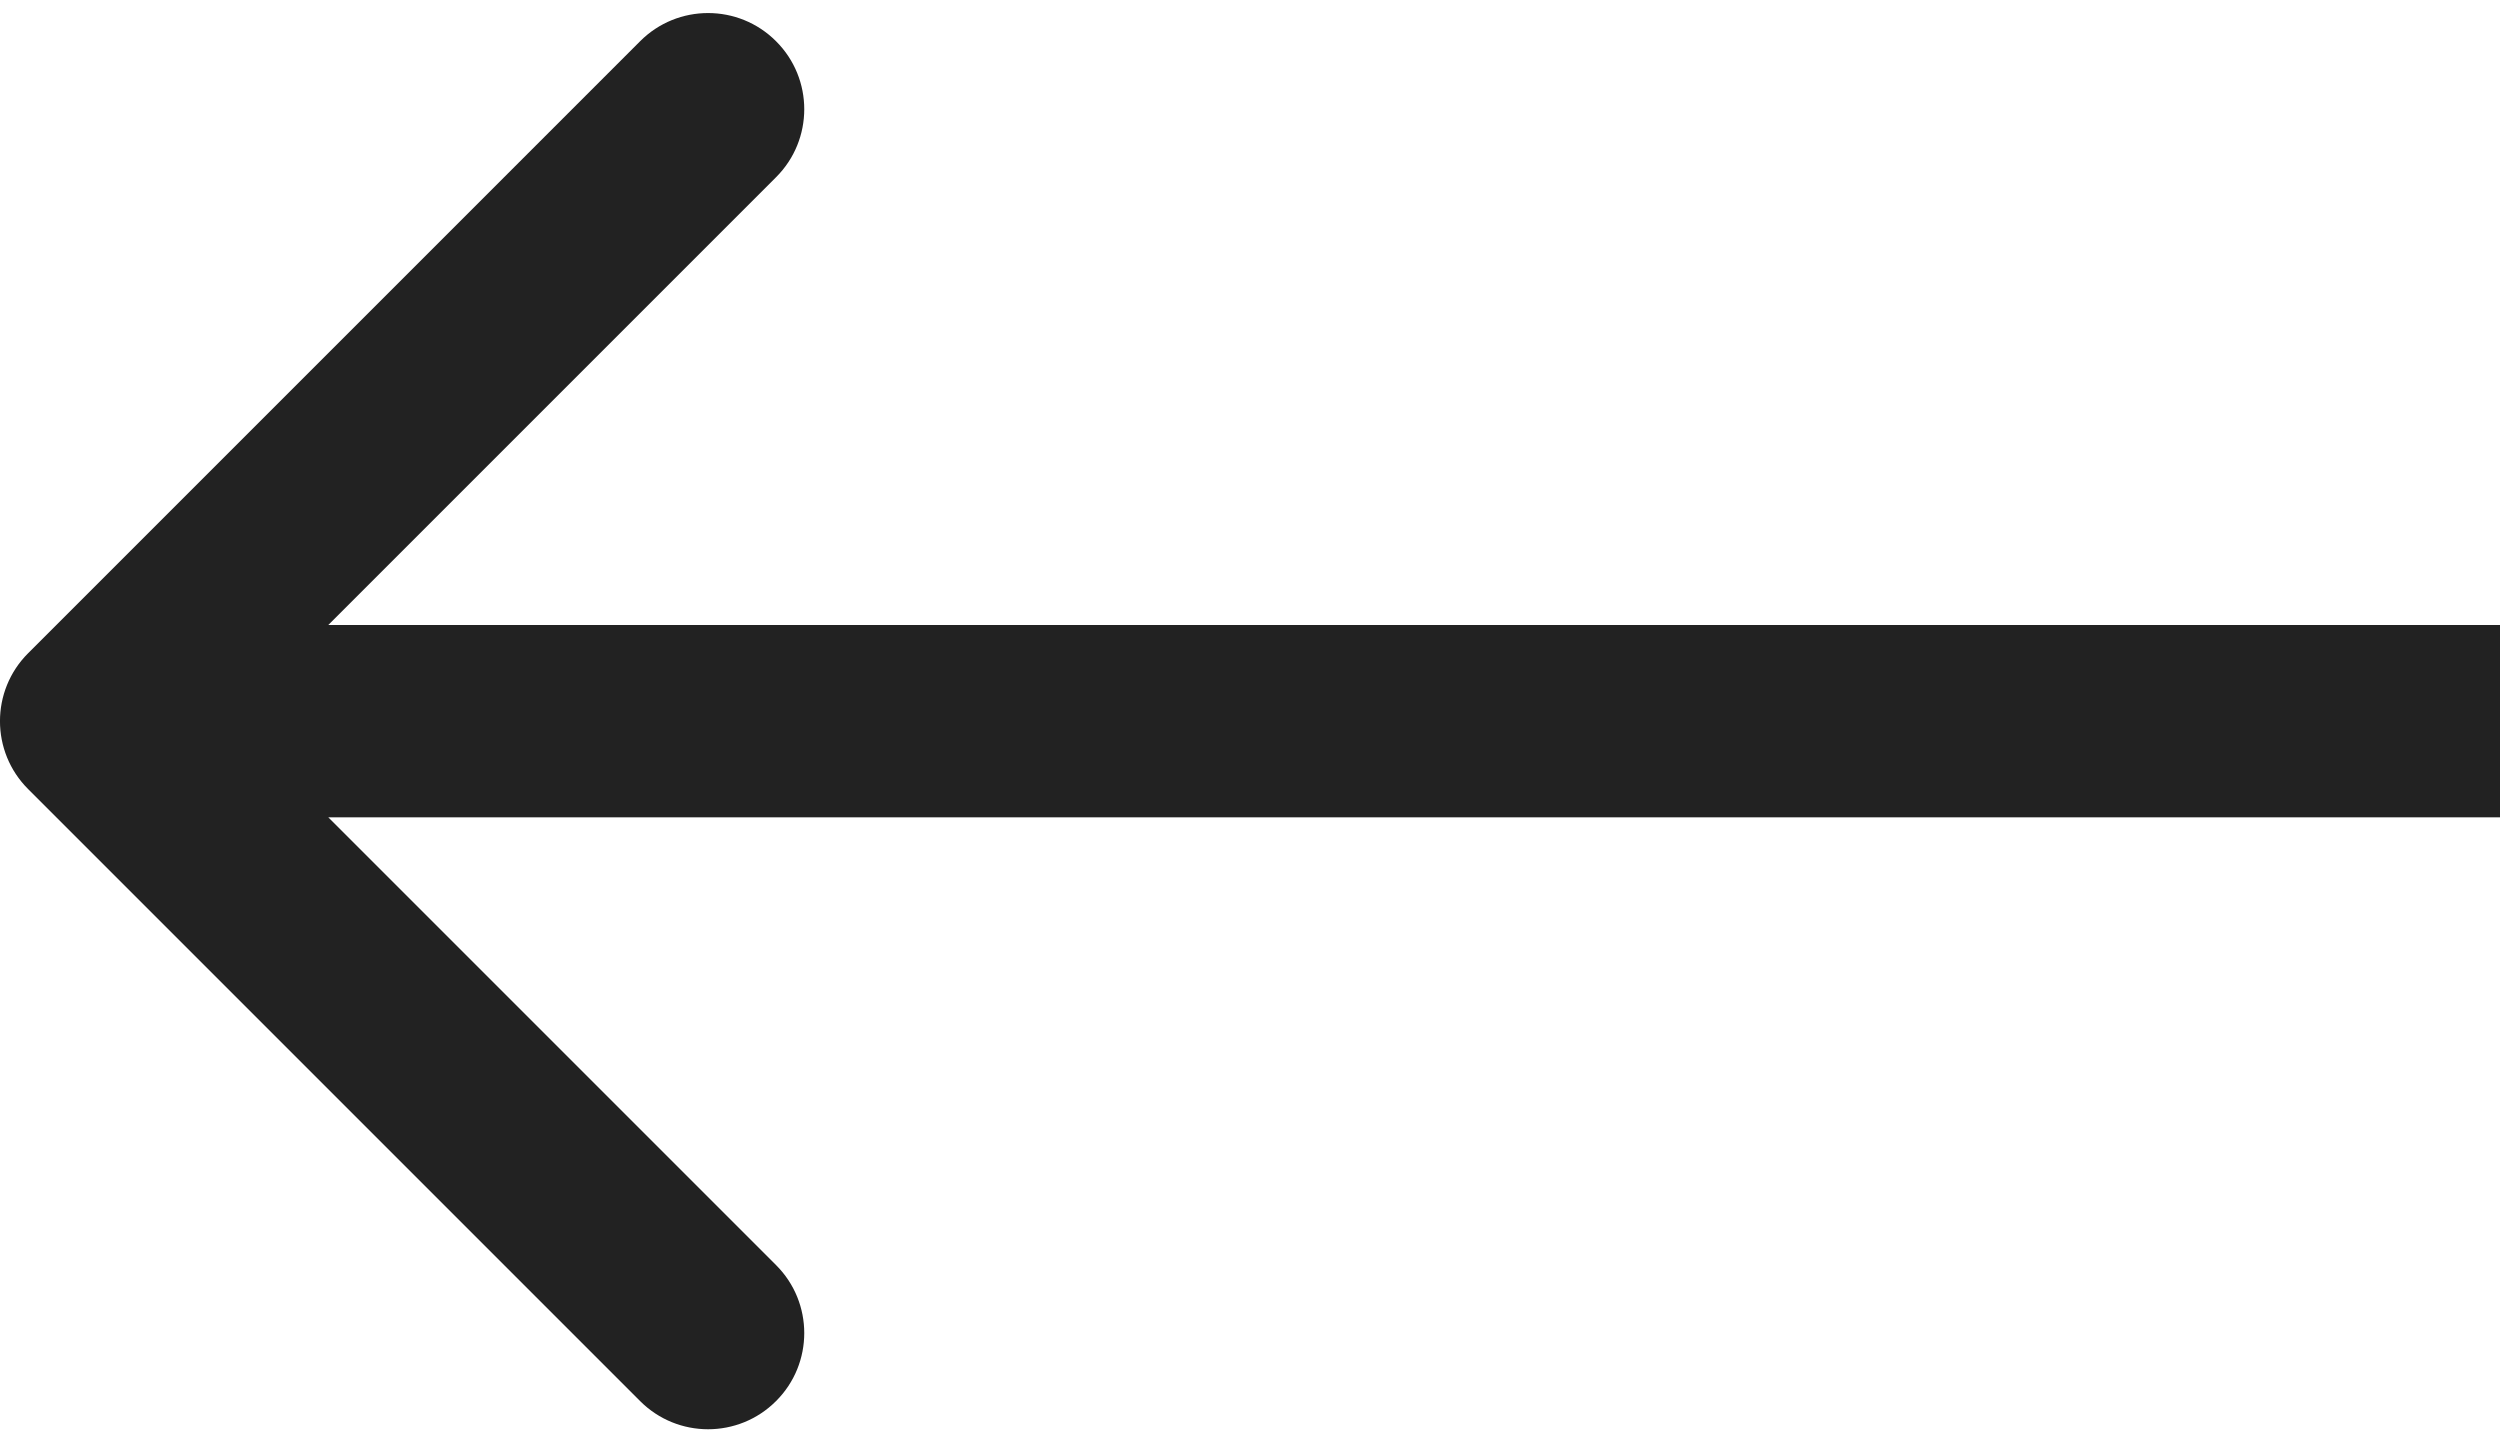 <svg width="26" height="15" viewBox="0 0 26 15" fill="none" xmlns="http://www.w3.org/2000/svg">
<path d="M0.293 6.793C-0.098 7.183 -0.098 7.817 0.293 8.207L6.657 14.571C7.047 14.962 7.681 14.962 8.071 14.571C8.462 14.181 8.462 13.547 8.071 13.157L2.414 7.5L8.071 1.843C8.462 1.453 8.462 0.819 8.071 0.429C7.681 0.038 7.047 0.038 6.657 0.429L0.293 6.793ZM1 8.5C1.019 8.5 1.038 8.5 1.057 8.5C1.076 8.5 1.096 8.5 1.115 8.5C1.134 8.5 1.153 8.5 1.172 8.5C1.191 8.5 1.211 8.5 1.23 8.5C1.249 8.5 1.268 8.5 1.288 8.5C1.307 8.5 1.326 8.5 1.345 8.5C1.365 8.5 1.384 8.5 1.403 8.5C1.423 8.5 1.442 8.5 1.462 8.5C1.481 8.5 1.5 8.5 1.52 8.5C1.539 8.5 1.559 8.5 1.578 8.5C1.598 8.5 1.617 8.5 1.637 8.5C1.656 8.5 1.676 8.5 1.695 8.5C1.715 8.5 1.734 8.5 1.754 8.5C1.774 8.5 1.793 8.5 1.813 8.5C1.832 8.5 1.852 8.5 1.872 8.5C1.891 8.5 1.911 8.5 1.931 8.5C1.95 8.5 1.97 8.5 1.99 8.5C2.01 8.5 2.029 8.5 2.049 8.5C2.069 8.5 2.089 8.5 2.108 8.5C2.128 8.5 2.148 8.5 2.168 8.5C2.188 8.5 2.208 8.5 2.228 8.5C2.247 8.5 2.267 8.5 2.287 8.5C2.307 8.5 2.327 8.5 2.347 8.5C2.367 8.5 2.387 8.5 2.407 8.5C2.427 8.5 2.447 8.5 2.467 8.5C2.487 8.5 2.507 8.5 2.527 8.5C2.547 8.5 2.567 8.5 2.587 8.5C2.607 8.5 2.627 8.5 2.647 8.5C2.668 8.5 2.688 8.5 2.708 8.5C2.728 8.5 2.748 8.5 2.768 8.5C2.789 8.5 2.809 8.5 2.829 8.5C2.849 8.5 2.869 8.5 2.89 8.5C2.91 8.5 2.93 8.5 2.95 8.5C2.971 8.5 2.991 8.5 3.011 8.5C3.032 8.5 3.052 8.5 3.072 8.5C3.093 8.5 3.113 8.5 3.133 8.5C3.154 8.5 3.174 8.5 3.195 8.5C3.215 8.5 3.235 8.5 3.256 8.5C3.276 8.5 3.297 8.5 3.317 8.5C3.338 8.5 3.358 8.5 3.379 8.5C3.399 8.5 3.42 8.5 3.44 8.5C3.461 8.5 3.481 8.5 3.502 8.5C3.522 8.5 3.543 8.5 3.563 8.5C3.584 8.5 3.605 8.5 3.625 8.5C3.646 8.5 3.666 8.5 3.687 8.5C3.708 8.5 3.728 8.5 3.749 8.5C3.77 8.5 3.79 8.5 3.811 8.5C3.832 8.5 3.852 8.5 3.873 8.5C3.894 8.5 3.915 8.5 3.935 8.5C3.956 8.5 3.977 8.5 3.998 8.5C4.018 8.5 4.039 8.5 4.06 8.5C4.081 8.5 4.102 8.5 4.122 8.5C4.143 8.5 4.164 8.5 4.185 8.5C4.206 8.5 4.227 8.5 4.247 8.5C4.268 8.5 4.289 8.5 4.31 8.5C4.331 8.5 4.352 8.5 4.373 8.5C4.394 8.5 4.415 8.5 4.436 8.5C4.457 8.5 4.478 8.5 4.499 8.5C4.52 8.5 4.541 8.5 4.561 8.5C4.582 8.5 4.604 8.5 4.625 8.5C4.646 8.5 4.667 8.5 4.688 8.5C4.709 8.5 4.73 8.5 4.751 8.5C4.772 8.5 4.793 8.5 4.814 8.5C4.835 8.5 4.856 8.5 4.877 8.5C4.898 8.5 4.92 8.5 4.941 8.5C4.962 8.5 4.983 8.5 5.004 8.5C5.025 8.5 5.046 8.5 5.068 8.5C5.089 8.5 5.11 8.5 5.131 8.5C5.152 8.5 5.174 8.5 5.195 8.5C5.216 8.5 5.237 8.5 5.258 8.5C5.28 8.5 5.301 8.5 5.322 8.5C5.343 8.5 5.365 8.5 5.386 8.5C5.407 8.5 5.429 8.5 5.45 8.5C5.471 8.5 5.492 8.5 5.514 8.5C5.535 8.5 5.556 8.5 5.578 8.5C5.599 8.5 5.62 8.5 5.642 8.5C5.663 8.5 5.684 8.5 5.706 8.5C5.727 8.5 5.749 8.5 5.77 8.5C5.791 8.5 5.813 8.5 5.834 8.5C5.856 8.5 5.877 8.5 5.898 8.5C5.92 8.5 5.941 8.5 5.963 8.5C5.984 8.5 6.006 8.5 6.027 8.5C6.048 8.5 6.07 8.5 6.091 8.5C6.113 8.5 6.134 8.5 6.156 8.5C6.177 8.5 6.199 8.5 6.22 8.5C6.242 8.5 6.263 8.5 6.285 8.5C6.306 8.5 6.328 8.5 6.349 8.5C6.371 8.5 6.393 8.5 6.414 8.5C6.436 8.5 6.457 8.5 6.479 8.5C6.5 8.5 6.522 8.5 6.543 8.5C6.565 8.5 6.587 8.5 6.608 8.5C6.63 8.5 6.651 8.5 6.673 8.5C6.695 8.5 6.716 8.5 6.738 8.5C6.759 8.5 6.781 8.5 6.803 8.5C6.824 8.5 6.846 8.5 6.868 8.5C6.889 8.5 6.911 8.5 6.933 8.5C6.954 8.5 6.976 8.5 6.998 8.5C7.019 8.5 7.041 8.5 7.063 8.5C7.084 8.5 7.106 8.5 7.128 8.5C7.149 8.5 7.171 8.5 7.193 8.5C7.214 8.5 7.236 8.5 7.258 8.5C7.28 8.5 7.301 8.5 7.323 8.5C7.345 8.5 7.366 8.5 7.388 8.5C7.41 8.5 7.432 8.5 7.453 8.5C7.475 8.5 7.497 8.5 7.519 8.5C7.54 8.5 7.562 8.5 7.584 8.5C7.606 8.5 7.627 8.5 7.649 8.5C7.671 8.5 7.693 8.5 7.715 8.5C7.736 8.5 7.758 8.5 7.78 8.5C7.802 8.5 7.823 8.5 7.845 8.5C7.867 8.5 7.889 8.5 7.911 8.5C7.932 8.5 7.954 8.5 7.976 8.5C7.998 8.5 8.02 8.5 8.041 8.5C8.063 8.5 8.085 8.5 8.107 8.5C8.129 8.5 8.151 8.5 8.172 8.5C8.194 8.5 8.216 8.5 8.238 8.5C8.26 8.5 8.282 8.5 8.303 8.5C8.325 8.5 8.347 8.5 8.369 8.5C8.391 8.5 8.413 8.5 8.435 8.5C8.456 8.5 8.478 8.5 8.5 8.5C8.522 8.5 8.544 8.5 8.566 8.5C8.588 8.5 8.609 8.5 8.631 8.5C8.653 8.5 8.675 8.5 8.697 8.5C8.719 8.5 8.741 8.5 8.762 8.5C8.784 8.5 8.806 8.5 8.828 8.5C8.85 8.5 8.872 8.5 8.894 8.5C8.916 8.5 8.938 8.5 8.959 8.5C8.981 8.5 9.003 8.5 9.025 8.5C9.047 8.5 9.069 8.5 9.091 8.5C9.113 8.5 9.134 8.5 9.156 8.5C9.178 8.5 9.2 8.5 9.222 8.5C9.244 8.5 9.266 8.5 9.288 8.5C9.31 8.5 9.332 8.5 9.353 8.5C9.375 8.5 9.397 8.5 9.419 8.5C9.441 8.5 9.463 8.5 9.485 8.5C9.507 8.5 9.529 8.5 9.55 8.5C9.572 8.5 9.594 8.5 9.616 8.5C9.638 8.5 9.66 8.5 9.682 8.5C9.704 8.5 9.726 8.5 9.748 8.5C9.769 8.5 9.791 8.5 9.813 8.5C9.835 8.5 9.857 8.5 9.879 8.5C9.901 8.5 9.923 8.5 9.945 8.5C9.966 8.5 9.988 8.5 10.01 8.5C10.032 8.5 10.054 8.5 10.076 8.5C10.098 8.5 10.12 8.5 10.142 8.5C10.163 8.5 10.185 8.5 10.207 8.5C10.229 8.5 10.251 8.5 10.273 8.5C10.295 8.5 10.316 8.5 10.338 8.5C10.36 8.5 10.382 8.5 10.404 8.5C10.426 8.5 10.448 8.5 10.47 8.5C10.491 8.5 10.513 8.5 10.535 8.5C10.557 8.5 10.579 8.5 10.601 8.5C10.623 8.5 10.644 8.5 10.666 8.5C10.688 8.5 10.71 8.5 10.732 8.5C10.754 8.5 10.775 8.5 10.797 8.5C10.819 8.5 10.841 8.5 10.863 8.5C10.885 8.5 10.906 8.5 10.928 8.5C10.95 8.5 10.972 8.5 10.994 8.5C11.015 8.5 11.037 8.5 11.059 8.5C11.081 8.5 11.103 8.5 11.124 8.5C11.146 8.5 11.168 8.5 11.19 8.5C11.212 8.5 11.233 8.5 11.255 8.5C11.277 8.5 11.299 8.5 11.321 8.5C11.342 8.5 11.364 8.5 11.386 8.5C11.408 8.5 11.43 8.5 11.451 8.5C11.473 8.5 11.495 8.5 11.517 8.5C11.538 8.5 11.56 8.5 11.582 8.5C11.604 8.5 11.625 8.5 11.647 8.5C11.669 8.5 11.69 8.5 11.712 8.5C11.734 8.5 11.755 8.5 11.777 8.5C11.799 8.5 11.821 8.5 11.842 8.5C11.864 8.5 11.886 8.5 11.907 8.5C11.929 8.5 11.951 8.5 11.973 8.5C11.994 8.5 12.016 8.5 12.037 8.5C12.059 8.5 12.081 8.5 12.102 8.5C12.124 8.5 12.146 8.5 12.167 8.5C12.189 8.5 12.211 8.5 12.232 8.5C12.254 8.5 12.275 8.5 12.297 8.5C12.319 8.5 12.34 8.5 12.362 8.5C12.383 8.5 12.405 8.5 12.427 8.5C12.448 8.5 12.47 8.5 12.492 8.5C12.513 8.5 12.535 8.5 12.556 8.5C12.578 8.5 12.599 8.5 12.621 8.5C12.642 8.5 12.664 8.5 12.685 8.5C12.707 8.5 12.729 8.5 12.75 8.5C12.771 8.5 12.793 8.5 12.815 8.5C12.836 8.5 12.857 8.5 12.879 8.5C12.9 8.5 12.922 8.5 12.943 8.5C12.965 8.5 12.986 8.5 13.008 8.5C13.029 8.5 13.051 8.5 13.072 8.5C13.094 8.5 13.115 8.5 13.136 8.5C13.158 8.5 13.179 8.5 13.201 8.5C13.222 8.5 13.243 8.5 13.265 8.5C13.286 8.5 13.307 8.5 13.329 8.5C13.35 8.5 13.372 8.5 13.393 8.5C13.414 8.5 13.436 8.5 13.457 8.5C13.478 8.5 13.5 8.5 13.521 8.5C13.542 8.5 13.563 8.5 13.585 8.5C13.606 8.5 13.627 8.5 13.649 8.5C13.67 8.5 13.691 8.5 13.712 8.5C13.734 8.5 13.755 8.5 13.776 8.5C13.797 8.5 13.819 8.5 13.84 8.5C13.861 8.5 13.882 8.5 13.903 8.5C13.925 8.5 13.946 8.5 13.967 8.5C13.988 8.5 14.009 8.5 14.03 8.5C14.052 8.5 14.073 8.5 14.094 8.5C14.115 8.5 14.136 8.5 14.157 8.5C14.178 8.5 14.199 8.5 14.22 8.5C14.241 8.5 14.262 8.5 14.284 8.5C14.305 8.5 14.326 8.5 14.347 8.5C14.368 8.5 14.389 8.5 14.41 8.5C14.431 8.5 14.452 8.5 14.473 8.5C14.494 8.5 14.515 8.5 14.536 8.5C14.557 8.5 14.578 8.5 14.598 8.5C14.62 8.5 14.64 8.5 14.661 8.5C14.682 8.5 14.703 8.5 14.724 8.5C14.745 8.5 14.766 8.5 14.787 8.5C14.807 8.5 14.828 8.5 14.849 8.5C14.87 8.5 14.891 8.5 14.912 8.5C14.932 8.5 14.953 8.5 14.974 8.5C14.995 8.5 15.016 8.5 15.036 8.5C15.057 8.5 15.078 8.5 15.099 8.5C15.119 8.5 15.14 8.5 15.161 8.5C15.181 8.5 15.202 8.5 15.223 8.5C15.244 8.5 15.264 8.5 15.285 8.5C15.306 8.5 15.326 8.5 15.347 8.5C15.367 8.5 15.388 8.5 15.409 8.5C15.429 8.5 15.45 8.5 15.47 8.5C15.491 8.5 15.511 8.5 15.532 8.5C15.553 8.5 15.573 8.5 15.594 8.5C15.614 8.5 15.635 8.5 15.655 8.5C15.676 8.5 15.696 8.5 15.716 8.5C15.737 8.5 15.757 8.5 15.778 8.5C15.798 8.5 15.819 8.5 15.839 8.5C15.86 8.5 15.88 8.5 15.9 8.5C15.921 8.5 15.941 8.5 15.961 8.5C15.982 8.5 16.002 8.5 16.022 8.5C16.043 8.5 16.063 8.5 16.083 8.5C16.103 8.5 16.124 8.5 16.144 8.5C16.164 8.5 16.184 8.5 16.204 8.5C16.225 8.5 16.245 8.5 16.265 8.5C16.285 8.5 16.305 8.5 16.326 8.5C16.346 8.5 16.366 8.5 16.386 8.5C16.406 8.5 16.426 8.5 16.446 8.5C16.466 8.5 16.486 8.5 16.506 8.5C16.526 8.5 16.546 8.5 16.566 8.5C16.586 8.5 16.606 8.5 16.626 8.5C16.646 8.5 16.666 8.5 16.686 8.5C16.706 8.5 16.726 8.5 16.746 8.5C16.766 8.5 16.786 8.5 16.805 8.5C16.825 8.5 16.845 8.5 16.865 8.5C16.885 8.5 16.905 8.5 16.924 8.5C16.944 8.5 16.964 8.5 16.984 8.5C17.004 8.5 17.023 8.5 17.043 8.5C17.063 8.5 17.082 8.5 17.102 8.5C17.122 8.5 17.142 8.5 17.161 8.5C17.181 8.5 17.2 8.5 17.22 8.5C17.24 8.5 17.259 8.5 17.279 8.5C17.298 8.5 17.318 8.5 17.337 8.5C17.357 8.5 17.377 8.5 17.396 8.5C17.416 8.5 17.435 8.5 17.454 8.5C17.474 8.5 17.493 8.5 17.513 8.5C17.532 8.5 17.552 8.5 17.571 8.5C17.59 8.5 17.61 8.5 17.629 8.5C17.648 8.5 17.668 8.5 17.687 8.5C17.706 8.5 17.726 8.5 17.745 8.5C17.764 8.5 17.783 8.5 17.802 8.5C17.822 8.5 17.841 8.5 17.86 8.5C17.879 8.5 17.898 8.5 17.918 8.5C17.937 8.5 17.956 8.5 17.975 8.5C17.994 8.5 18.013 8.5 18.032 8.5C18.051 8.5 18.07 8.5 18.089 8.5C18.108 8.5 18.127 8.5 18.146 8.5C18.165 8.5 18.184 8.5 18.203 8.5C18.222 8.5 18.241 8.5 18.26 8.5C18.279 8.5 18.298 8.5 18.316 8.5C18.335 8.5 18.354 8.5 18.373 8.5C18.392 8.5 18.41 8.5 18.429 8.5C18.448 8.5 18.467 8.5 18.485 8.5C18.504 8.5 18.523 8.5 18.541 8.5C18.56 8.5 18.579 8.5 18.597 8.5C18.616 8.5 18.635 8.5 18.653 8.5C18.672 8.5 18.69 8.5 18.709 8.5C18.727 8.5 18.746 8.5 18.764 8.5C18.783 8.5 18.801 8.5 18.82 8.5C18.838 8.5 18.857 8.5 18.875 8.5C18.893 8.5 18.912 8.5 18.93 8.5C18.948 8.5 18.967 8.5 18.985 8.5C19.003 8.5 19.022 8.5 19.04 8.5C19.058 8.5 19.076 8.5 19.095 8.5C19.113 8.5 19.131 8.5 19.149 8.5C19.167 8.5 19.185 8.5 19.203 8.5C19.221 8.5 19.24 8.5 19.258 8.5C19.276 8.5 19.294 8.5 19.312 8.5C19.33 8.5 19.348 8.5 19.366 8.5C19.384 8.5 19.402 8.5 19.419 8.5C19.437 8.5 19.455 8.5 19.473 8.5C19.491 8.5 19.509 8.5 19.527 8.5C19.544 8.5 19.562 8.5 19.58 8.5C19.598 8.5 19.616 8.5 19.633 8.5C19.651 8.5 19.669 8.5 19.686 8.5C19.704 8.5 19.722 8.5 19.739 8.5C19.757 8.5 19.774 8.5 19.792 8.5C19.809 8.5 19.827 8.5 19.845 8.5C19.862 8.5 19.88 8.5 19.897 8.5C19.914 8.5 19.932 8.5 19.949 8.5C19.967 8.5 19.984 8.5 20.001 8.5C20.019 8.5 20.036 8.5 20.053 8.5C20.071 8.5 20.088 8.5 20.105 8.5C20.122 8.5 20.14 8.5 20.157 8.5C20.174 8.5 20.191 8.5 20.208 8.5C20.225 8.5 20.242 8.5 20.26 8.5C20.277 8.5 20.294 8.5 20.311 8.5C20.328 8.5 20.345 8.5 20.362 8.5C20.379 8.5 20.396 8.5 20.413 8.5C20.429 8.5 20.446 8.5 20.463 8.5C20.48 8.5 20.497 8.5 20.514 8.5C20.53 8.5 20.547 8.5 20.564 8.5C20.581 8.5 20.597 8.5 20.614 8.5C20.631 8.5 20.648 8.5 20.664 8.5C20.681 8.5 20.697 8.5 20.714 8.5C20.73 8.5 20.747 8.5 20.764 8.5C20.78 8.5 20.797 8.5 20.813 8.5C20.829 8.5 20.846 8.5 20.862 8.5C20.879 8.5 20.895 8.5 20.911 8.5C20.928 8.5 20.944 8.5 20.96 8.5C20.977 8.5 20.993 8.5 21.009 8.5C21.025 8.5 21.041 8.5 21.058 8.5C21.074 8.5 21.09 8.5 21.106 8.5C21.122 8.5 21.138 8.5 21.154 8.5C21.17 8.5 21.186 8.5 21.202 8.5C21.218 8.5 21.234 8.5 21.25 8.5C21.266 8.5 21.282 8.5 21.298 8.5C21.314 8.5 21.33 8.5 21.345 8.5C21.361 8.5 21.377 8.5 21.393 8.5C21.409 8.5 21.424 8.5 21.44 8.5C21.456 8.5 21.471 8.5 21.487 8.5C21.502 8.5 21.518 8.5 21.534 8.5C21.549 8.5 21.565 8.5 21.58 8.5C21.596 8.5 21.611 8.5 21.627 8.5C21.642 8.5 21.657 8.5 21.673 8.5C21.688 8.5 21.703 8.5 21.719 8.5C21.734 8.5 21.749 8.5 21.765 8.5C21.78 8.5 21.795 8.5 21.81 8.5C21.825 8.5 21.84 8.5 21.856 8.5C21.871 8.5 21.886 8.5 21.901 8.5C21.916 8.5 21.931 8.5 21.946 8.5C21.961 8.5 21.976 8.5 21.991 8.5C22.006 8.5 22.02 8.5 22.035 8.5C22.05 8.5 22.065 8.5 22.08 8.5C22.095 8.5 22.109 8.5 22.124 8.5C22.139 8.5 22.154 8.5 22.168 8.5C22.183 8.5 22.197 8.5 22.212 8.5C22.227 8.5 22.241 8.5 22.256 8.5C22.27 8.5 22.285 8.5 22.299 8.5C22.314 8.5 22.328 8.5 22.342 8.5C22.357 8.5 22.371 8.5 22.385 8.5C22.4 8.5 22.414 8.5 22.428 8.5C22.442 8.5 22.457 8.5 22.471 8.5C22.485 8.5 22.499 8.5 22.513 8.5C22.527 8.5 22.541 8.5 22.555 8.5C22.569 8.5 22.583 8.5 22.597 8.5C22.611 8.5 22.625 8.5 22.639 8.5C22.653 8.5 22.667 8.5 22.681 8.5C22.695 8.5 22.708 8.5 22.722 8.5C22.736 8.5 22.75 8.5 22.763 8.5C22.777 8.5 22.791 8.5 22.804 8.5C22.818 8.5 22.831 8.5 22.845 8.5C22.858 8.5 22.872 8.5 22.886 8.5C22.899 8.5 22.912 8.5 22.926 8.5C22.939 8.5 22.953 8.5 22.966 8.5C22.979 8.5 22.992 8.5 23.006 8.5C23.019 8.5 23.032 8.5 23.045 8.5C23.058 8.5 23.072 8.5 23.085 8.5C23.098 8.5 23.111 8.5 23.124 8.5C23.137 8.5 23.15 8.5 23.163 8.5C23.176 8.5 23.189 8.5 23.202 8.5C23.215 8.5 23.227 8.5 23.24 8.5C23.253 8.5 23.266 8.5 23.279 8.5C23.291 8.5 23.304 8.5 23.317 8.5C23.329 8.5 23.342 8.5 23.355 8.5C23.367 8.5 23.38 8.5 23.392 8.5C23.405 8.5 23.417 8.5 23.43 8.5C23.442 8.5 23.454 8.5 23.467 8.5C23.479 8.5 23.491 8.5 23.504 8.5C23.516 8.5 23.528 8.5 23.54 8.5C23.552 8.5 23.565 8.5 23.577 8.5C23.589 8.5 23.601 8.5 23.613 8.5C23.625 8.5 23.637 8.5 23.649 8.5C23.661 8.5 23.673 8.5 23.685 8.5C23.697 8.5 23.709 8.5 23.72 8.5C23.732 8.5 23.744 8.5 23.756 8.5C23.767 8.5 23.779 8.5 23.791 8.5C23.802 8.5 23.814 8.5 23.826 8.5C23.837 8.5 23.849 8.5 23.86 8.5C23.872 8.5 23.883 8.5 23.895 8.5C23.906 8.5 23.917 8.5 23.929 8.5C23.94 8.5 23.951 8.5 23.962 8.5C23.974 8.5 23.985 8.5 23.996 8.5C24.007 8.5 24.018 8.5 24.029 8.5C24.041 8.5 24.052 8.5 24.063 8.5C24.074 8.5 24.085 8.5 24.096 8.5C24.106 8.5 24.117 8.5 24.128 8.5C24.139 8.5 24.15 8.5 24.16 8.5C24.171 8.5 24.182 8.5 24.193 8.5C24.203 8.5 24.214 8.5 24.224 8.5C24.235 8.5 24.246 8.5 24.256 8.5C24.267 8.5 24.277 8.5 24.288 8.5C24.298 8.5 24.308 8.5 24.319 8.5C24.329 8.5 24.339 8.5 24.35 8.5C24.36 8.5 24.37 8.5 24.38 8.5C24.39 8.5 24.401 8.5 24.411 8.5C24.421 8.5 24.431 8.5 24.441 8.5C24.451 8.5 24.461 8.5 24.471 8.5C24.48 8.5 24.49 8.5 24.5 8.5C24.51 8.5 24.52 8.5 24.529 8.5C24.539 8.5 24.549 8.5 24.559 8.5C24.568 8.5 24.578 8.5 24.587 8.5C24.597 8.5 24.607 8.5 24.616 8.5C24.625 8.5 24.635 8.5 24.644 8.5C24.654 8.5 24.663 8.5 24.672 8.5C24.682 8.5 24.691 8.5 24.7 8.5C24.709 8.5 24.718 8.5 24.728 8.5C24.737 8.5 24.746 8.5 24.755 8.5C24.764 8.5 24.773 8.5 24.782 8.5C24.791 8.5 24.8 8.5 24.808 8.5C24.817 8.5 24.826 8.5 24.835 8.5C24.844 8.5 24.852 8.5 24.861 8.5C24.87 8.5 24.878 8.5 24.887 8.5C24.896 8.5 24.904 8.5 24.913 8.5C24.921 8.5 24.93 8.5 24.938 8.5C24.946 8.5 24.955 8.5 24.963 8.5C24.971 8.5 24.98 8.5 24.988 8.5C24.996 8.5 25.004 8.5 25.012 8.5C25.02 8.5 25.029 8.5 25.037 8.5C25.045 8.5 25.053 8.5 25.061 8.5C25.069 8.5 25.076 8.5 25.084 8.5C25.092 8.5 25.1 8.5 25.108 8.5C25.115 8.5 25.123 8.5 25.131 8.5C25.139 8.5 25.146 8.5 25.154 8.5C25.161 8.5 25.169 8.5 25.176 8.5C25.184 8.5 25.191 8.5 25.198 8.5C25.206 8.5 25.213 8.5 25.221 8.5C25.228 8.5 25.235 8.5 25.242 8.5C25.249 8.5 25.257 8.5 25.264 8.5C25.271 8.5 25.278 8.5 25.285 8.5C25.292 8.5 25.299 8.5 25.306 8.5C25.313 8.5 25.319 8.5 25.326 8.5C25.333 8.5 25.34 8.5 25.346 8.5C25.353 8.5 25.36 8.5 25.366 8.5C25.373 8.5 25.38 8.5 25.386 8.5C25.393 8.5 25.399 8.5 25.406 8.5C25.412 8.5 25.418 8.5 25.425 8.5C25.431 8.5 25.437 8.5 25.444 8.5C25.45 8.5 25.456 8.5 25.462 8.5C25.468 8.5 25.474 8.5 25.48 8.5C25.486 8.5 25.492 8.5 25.498 8.5C25.504 8.5 25.51 8.5 25.516 8.5C25.522 8.5 25.527 8.5 25.533 8.5C25.539 8.5 25.545 8.5 25.55 8.5C25.556 8.5 25.561 8.5 25.567 8.5C25.573 8.5 25.578 8.5 25.583 8.5C25.589 8.5 25.594 8.5 25.599 8.5C25.605 8.5 25.61 8.5 25.615 8.5C25.62 8.5 25.626 8.5 25.631 8.5C25.636 8.5 25.641 8.5 25.646 8.5C25.651 8.5 25.656 8.5 25.661 8.5C25.666 8.5 25.671 8.5 25.676 8.5C25.68 8.5 25.685 8.5 25.69 8.5C25.695 8.5 25.699 8.5 25.704 8.5C25.709 8.5 25.713 8.5 25.718 8.5C25.722 8.5 25.727 8.5 25.731 8.5C25.735 8.5 25.74 8.5 25.744 8.5C25.748 8.5 25.753 8.5 25.757 8.5C25.761 8.5 25.765 8.5 25.769 8.5C25.773 8.5 25.777 8.5 25.781 8.5C25.785 8.5 25.789 8.5 25.793 8.5C25.797 8.5 25.801 8.5 25.805 8.5C25.808 8.5 25.812 8.5 25.816 8.5C25.819 8.5 25.823 8.5 25.826 8.5C25.83 8.5 25.834 8.5 25.837 8.5C25.84 8.5 25.844 8.5 25.847 8.5C25.851 8.5 25.854 8.5 25.857 8.5C25.86 8.5 25.863 8.5 25.867 8.5C25.87 8.5 25.873 8.5 25.876 8.5C25.879 8.5 25.882 8.5 25.885 8.5C25.888 8.5 25.891 8.5 25.893 8.5C25.896 8.5 25.899 8.5 25.902 8.5C25.904 8.5 25.907 8.5 25.91 8.5C25.912 8.5 25.915 8.5 25.917 8.5C25.92 8.5 25.922 8.5 25.924 8.5C25.927 8.5 25.929 8.5 25.931 8.5C25.934 8.5 25.936 8.5 25.938 8.5C25.94 8.5 25.942 8.5 25.944 8.5C25.946 8.5 25.948 8.5 25.95 8.5C25.952 8.5 25.954 8.5 25.956 8.5C25.958 8.5 25.96 8.5 25.961 8.5C25.963 8.5 25.965 8.5 25.966 8.5C25.968 8.5 25.969 8.5 25.971 8.5C25.972 8.5 25.974 8.5 25.975 8.5C25.977 8.5 25.978 8.5 25.979 8.5C25.98 8.5 25.982 8.5 25.983 8.5C25.984 8.5 25.985 8.5 25.986 8.5C25.987 8.5 25.988 8.5 25.989 8.5C25.99 8.5 25.991 8.5 25.991 8.5C25.992 8.5 25.993 8.5 25.994 8.5C25.994 8.5 25.995 8.5 25.996 8.5C25.996 8.5 25.997 8.5 25.997 8.5C25.998 8.5 25.998 8.5 25.998 8.5C25.999 8.5 25.999 8.5 25.999 8.5C26 8.5 26 8.5 26 8.5C26 8.5 26 8.5 26 7.5C26 6.5 26 6.5 26 6.5C26 6.5 26 6.5 25.999 6.5C25.999 6.5 25.999 6.5 25.998 6.5C25.998 6.5 25.998 6.5 25.997 6.5C25.997 6.5 25.996 6.5 25.996 6.5C25.995 6.5 25.994 6.5 25.994 6.5C25.993 6.5 25.992 6.5 25.991 6.5C25.991 6.5 25.99 6.5 25.989 6.5C25.988 6.5 25.987 6.5 25.986 6.5C25.985 6.5 25.984 6.5 25.983 6.5C25.982 6.5 25.98 6.5 25.979 6.5C25.978 6.5 25.977 6.5 25.975 6.5C25.974 6.5 25.972 6.5 25.971 6.5C25.969 6.5 25.968 6.5 25.966 6.5C25.965 6.5 25.963 6.5 25.961 6.5C25.96 6.5 25.958 6.5 25.956 6.5C25.954 6.5 25.952 6.5 25.95 6.5C25.948 6.5 25.946 6.5 25.944 6.5C25.942 6.5 25.94 6.5 25.938 6.5C25.936 6.5 25.934 6.5 25.931 6.5C25.929 6.5 25.927 6.5 25.924 6.5C25.922 6.5 25.92 6.5 25.917 6.5C25.915 6.5 25.912 6.5 25.91 6.5C25.907 6.5 25.904 6.5 25.902 6.5C25.899 6.5 25.896 6.5 25.893 6.5C25.891 6.5 25.888 6.5 25.885 6.5C25.882 6.5 25.879 6.5 25.876 6.5C25.873 6.5 25.87 6.5 25.867 6.5C25.863 6.5 25.86 6.5 25.857 6.5C25.854 6.5 25.851 6.5 25.847 6.5C25.844 6.5 25.84 6.5 25.837 6.5C25.834 6.5 25.83 6.5 25.826 6.5C25.823 6.5 25.819 6.5 25.816 6.5C25.812 6.5 25.808 6.5 25.805 6.5C25.801 6.5 25.797 6.5 25.793 6.5C25.789 6.5 25.785 6.5 25.781 6.5C25.777 6.5 25.773 6.5 25.769 6.5C25.765 6.5 25.761 6.5 25.757 6.5C25.753 6.5 25.748 6.5 25.744 6.5C25.74 6.5 25.735 6.5 25.731 6.5C25.727 6.5 25.722 6.5 25.718 6.5C25.713 6.5 25.709 6.5 25.704 6.5C25.699 6.5 25.695 6.5 25.69 6.5C25.685 6.5 25.68 6.5 25.676 6.5C25.671 6.5 25.666 6.5 25.661 6.5C25.656 6.5 25.651 6.5 25.646 6.5C25.641 6.5 25.636 6.5 25.631 6.5C25.626 6.5 25.62 6.5 25.615 6.5C25.61 6.5 25.605 6.5 25.599 6.5C25.594 6.5 25.589 6.5 25.583 6.5C25.578 6.5 25.573 6.5 25.567 6.5C25.561 6.5 25.556 6.5 25.55 6.5C25.545 6.5 25.539 6.5 25.533 6.5C25.527 6.5 25.522 6.5 25.516 6.5C25.51 6.5 25.504 6.5 25.498 6.5C25.492 6.5 25.486 6.5 25.48 6.5C25.474 6.5 25.468 6.5 25.462 6.5C25.456 6.5 25.45 6.5 25.444 6.5C25.437 6.5 25.431 6.5 25.425 6.5C25.418 6.5 25.412 6.5 25.406 6.5C25.399 6.5 25.393 6.5 25.386 6.5C25.38 6.5 25.373 6.5 25.366 6.5C25.36 6.5 25.353 6.5 25.346 6.5C25.34 6.5 25.333 6.5 25.326 6.5C25.319 6.5 25.313 6.5 25.306 6.5C25.299 6.5 25.292 6.5 25.285 6.5C25.278 6.5 25.271 6.5 25.264 6.5C25.257 6.5 25.249 6.5 25.242 6.5C25.235 6.5 25.228 6.5 25.221 6.5C25.213 6.5 25.206 6.5 25.198 6.5C25.191 6.5 25.184 6.5 25.176 6.5C25.169 6.5 25.161 6.5 25.154 6.5C25.146 6.5 25.139 6.5 25.131 6.5C25.123 6.5 25.115 6.5 25.108 6.5C25.1 6.5 25.092 6.5 25.084 6.5C25.076 6.5 25.069 6.5 25.061 6.5C25.053 6.5 25.045 6.5 25.037 6.5C25.029 6.5 25.02 6.5 25.012 6.5C25.004 6.5 24.996 6.5 24.988 6.5C24.98 6.5 24.971 6.5 24.963 6.5C24.955 6.5 24.946 6.5 24.938 6.5C24.93 6.5 24.921 6.5 24.913 6.5C24.904 6.5 24.896 6.5 24.887 6.5C24.878 6.5 24.87 6.5 24.861 6.5C24.852 6.5 24.844 6.5 24.835 6.5C24.826 6.5 24.817 6.5 24.808 6.5C24.8 6.5 24.791 6.5 24.782 6.5C24.773 6.5 24.764 6.5 24.755 6.5C24.746 6.5 24.737 6.5 24.728 6.5C24.718 6.5 24.709 6.5 24.7 6.5C24.691 6.5 24.682 6.5 24.672 6.5C24.663 6.5 24.654 6.5 24.644 6.5C24.635 6.5 24.625 6.5 24.616 6.5C24.607 6.5 24.597 6.5 24.587 6.5C24.578 6.5 24.568 6.5 24.559 6.5C24.549 6.5 24.539 6.5 24.529 6.5C24.52 6.5 24.51 6.5 24.5 6.5C24.49 6.5 24.48 6.5 24.471 6.5C24.461 6.5 24.451 6.5 24.441 6.5C24.431 6.5 24.421 6.5 24.411 6.5C24.401 6.5 24.39 6.5 24.38 6.5C24.37 6.5 24.36 6.5 24.35 6.5C24.339 6.5 24.329 6.5 24.319 6.5C24.308 6.5 24.298 6.5 24.288 6.5C24.277 6.5 24.267 6.5 24.256 6.5C24.246 6.5 24.235 6.5 24.224 6.5C24.214 6.5 24.203 6.5 24.193 6.5C24.182 6.5 24.171 6.5 24.16 6.5C24.15 6.5 24.139 6.5 24.128 6.5C24.117 6.5 24.106 6.5 24.096 6.5C24.085 6.5 24.074 6.5 24.063 6.5C24.052 6.5 24.041 6.5 24.029 6.5C24.018 6.5 24.007 6.5 23.996 6.5C23.985 6.5 23.974 6.5 23.962 6.5C23.951 6.5 23.94 6.5 23.929 6.5C23.917 6.5 23.906 6.5 23.895 6.5C23.883 6.5 23.872 6.5 23.86 6.5C23.849 6.5 23.837 6.5 23.826 6.5C23.814 6.5 23.802 6.5 23.791 6.5C23.779 6.5 23.767 6.5 23.756 6.5C23.744 6.5 23.732 6.5 23.72 6.5C23.709 6.5 23.697 6.5 23.685 6.5C23.673 6.5 23.661 6.5 23.649 6.5C23.637 6.5 23.625 6.5 23.613 6.5C23.601 6.5 23.589 6.5 23.577 6.5C23.565 6.5 23.552 6.5 23.54 6.5C23.528 6.5 23.516 6.5 23.504 6.5C23.491 6.5 23.479 6.5 23.467 6.5C23.454 6.5 23.442 6.5 23.43 6.5C23.417 6.5 23.405 6.5 23.392 6.5C23.38 6.5 23.367 6.5 23.355 6.5C23.342 6.5 23.329 6.5 23.317 6.5C23.304 6.5 23.291 6.5 23.279 6.5C23.266 6.5 23.253 6.5 23.24 6.5C23.227 6.5 23.215 6.5 23.202 6.5C23.189 6.5 23.176 6.5 23.163 6.5C23.15 6.5 23.137 6.5 23.124 6.5C23.111 6.5 23.098 6.5 23.085 6.5C23.072 6.5 23.058 6.5 23.045 6.5C23.032 6.5 23.019 6.5 23.006 6.5C22.992 6.5 22.979 6.5 22.966 6.5C22.953 6.5 22.939 6.5 22.926 6.5C22.912 6.5 22.899 6.5 22.886 6.5C22.872 6.5 22.858 6.5 22.845 6.5C22.831 6.5 22.818 6.5 22.804 6.5C22.791 6.5 22.777 6.5 22.763 6.5C22.75 6.5 22.736 6.5 22.722 6.5C22.708 6.5 22.695 6.5 22.681 6.5C22.667 6.5 22.653 6.5 22.639 6.5C22.625 6.5 22.611 6.5 22.597 6.5C22.583 6.5 22.569 6.5 22.555 6.5C22.541 6.5 22.527 6.5 22.513 6.5C22.499 6.5 22.485 6.5 22.471 6.5C22.457 6.5 22.442 6.5 22.428 6.5C22.414 6.5 22.4 6.5 22.385 6.5C22.371 6.5 22.357 6.5 22.342 6.5C22.328 6.5 22.314 6.5 22.299 6.5C22.285 6.5 22.27 6.5 22.256 6.5C22.241 6.5 22.227 6.5 22.212 6.5C22.197 6.5 22.183 6.5 22.168 6.5C22.154 6.5 22.139 6.5 22.124 6.5C22.109 6.5 22.095 6.5 22.08 6.5C22.065 6.5 22.05 6.5 22.035 6.5C22.02 6.5 22.006 6.5 21.991 6.5C21.976 6.5 21.961 6.5 21.946 6.5C21.931 6.5 21.916 6.5 21.901 6.5C21.886 6.5 21.871 6.5 21.856 6.5C21.84 6.5 21.825 6.5 21.81 6.5C21.795 6.5 21.78 6.5 21.765 6.5C21.749 6.5 21.734 6.5 21.719 6.5C21.703 6.5 21.688 6.5 21.673 6.5C21.657 6.5 21.642 6.5 21.627 6.5C21.611 6.5 21.596 6.5 21.58 6.5C21.565 6.5 21.549 6.5 21.534 6.5C21.518 6.5 21.502 6.5 21.487 6.5C21.471 6.5 21.456 6.5 21.44 6.5C21.424 6.5 21.409 6.5 21.393 6.5C21.377 6.5 21.361 6.5 21.345 6.5C21.33 6.5 21.314 6.5 21.298 6.5C21.282 6.5 21.266 6.5 21.25 6.5C21.234 6.5 21.218 6.5 21.202 6.5C21.186 6.5 21.17 6.5 21.154 6.5C21.138 6.5 21.122 6.5 21.106 6.5C21.09 6.5 21.074 6.5 21.058 6.5C21.041 6.5 21.025 6.5 21.009 6.5C20.993 6.5 20.977 6.5 20.96 6.5C20.944 6.5 20.928 6.5 20.911 6.5C20.895 6.5 20.879 6.5 20.862 6.5C20.846 6.5 20.829 6.5 20.813 6.5C20.797 6.5 20.78 6.5 20.764 6.5C20.747 6.5 20.73 6.5 20.714 6.5C20.697 6.5 20.681 6.5 20.664 6.5C20.648 6.5 20.631 6.5 20.614 6.5C20.597 6.5 20.581 6.5 20.564 6.5C20.547 6.5 20.53 6.5 20.514 6.5C20.497 6.5 20.48 6.5 20.463 6.5C20.446 6.5 20.429 6.5 20.413 6.5C20.396 6.5 20.379 6.5 20.362 6.5C20.345 6.5 20.328 6.5 20.311 6.5C20.294 6.5 20.277 6.5 20.26 6.5C20.242 6.5 20.225 6.5 20.208 6.5C20.191 6.5 20.174 6.5 20.157 6.5C20.14 6.5 20.122 6.5 20.105 6.5C20.088 6.5 20.071 6.5 20.053 6.5C20.036 6.5 20.019 6.5 20.001 6.5C19.984 6.5 19.967 6.5 19.949 6.5C19.932 6.5 19.914 6.5 19.897 6.5C19.88 6.5 19.862 6.5 19.845 6.5C19.827 6.5 19.809 6.5 19.792 6.5C19.774 6.5 19.757 6.5 19.739 6.5C19.722 6.5 19.704 6.5 19.686 6.5C19.669 6.5 19.651 6.5 19.633 6.5C19.616 6.5 19.598 6.5 19.58 6.5C19.562 6.5 19.544 6.5 19.527 6.5C19.509 6.5 19.491 6.5 19.473 6.5C19.455 6.5 19.437 6.5 19.419 6.5C19.402 6.5 19.384 6.5 19.366 6.5C19.348 6.5 19.33 6.5 19.312 6.5C19.294 6.5 19.276 6.5 19.258 6.5C19.24 6.5 19.221 6.5 19.203 6.5C19.185 6.5 19.167 6.5 19.149 6.5C19.131 6.5 19.113 6.5 19.095 6.5C19.076 6.5 19.058 6.5 19.04 6.5C19.022 6.5 19.003 6.5 18.985 6.5C18.967 6.5 18.948 6.5 18.93 6.5C18.912 6.5 18.893 6.5 18.875 6.5C18.857 6.5 18.838 6.5 18.82 6.5C18.801 6.5 18.783 6.5 18.764 6.5C18.746 6.5 18.727 6.5 18.709 6.5C18.69 6.5 18.672 6.5 18.653 6.5C18.635 6.5 18.616 6.5 18.597 6.5C18.579 6.5 18.56 6.5 18.541 6.5C18.523 6.5 18.504 6.5 18.485 6.5C18.467 6.5 18.448 6.5 18.429 6.5C18.41 6.5 18.392 6.5 18.373 6.5C18.354 6.5 18.335 6.5 18.316 6.5C18.298 6.5 18.279 6.5 18.26 6.5C18.241 6.5 18.222 6.5 18.203 6.5C18.184 6.5 18.165 6.5 18.146 6.5C18.127 6.5 18.108 6.5 18.089 6.5C18.07 6.5 18.051 6.5 18.032 6.5C18.013 6.5 17.994 6.5 17.975 6.5C17.956 6.5 17.937 6.5 17.918 6.5C17.898 6.5 17.879 6.5 17.86 6.5C17.841 6.5 17.822 6.5 17.802 6.5C17.783 6.5 17.764 6.5 17.745 6.5C17.726 6.5 17.706 6.5 17.687 6.5C17.668 6.5 17.648 6.5 17.629 6.5C17.61 6.5 17.59 6.5 17.571 6.5C17.552 6.5 17.532 6.5 17.513 6.5C17.493 6.5 17.474 6.5 17.454 6.5C17.435 6.5 17.416 6.5 17.396 6.5C17.377 6.5 17.357 6.5 17.337 6.5C17.318 6.5 17.298 6.5 17.279 6.5C17.259 6.5 17.24 6.5 17.22 6.5C17.2 6.5 17.181 6.5 17.161 6.5C17.142 6.5 17.122 6.5 17.102 6.5C17.082 6.5 17.063 6.5 17.043 6.5C17.023 6.5 17.004 6.5 16.984 6.5C16.964 6.5 16.944 6.5 16.924 6.5C16.905 6.5 16.885 6.5 16.865 6.5C16.845 6.5 16.825 6.5 16.805 6.5C16.786 6.5 16.766 6.5 16.746 6.5C16.726 6.5 16.706 6.5 16.686 6.5C16.666 6.5 16.646 6.5 16.626 6.5C16.606 6.5 16.586 6.5 16.566 6.5C16.546 6.5 16.526 6.5 16.506 6.5C16.486 6.5 16.466 6.5 16.446 6.5C16.426 6.5 16.406 6.5 16.386 6.5C16.366 6.5 16.346 6.5 16.326 6.5C16.305 6.5 16.285 6.5 16.265 6.5C16.245 6.5 16.225 6.5 16.204 6.5C16.184 6.5 16.164 6.5 16.144 6.5C16.124 6.5 16.103 6.5 16.083 6.5C16.063 6.5 16.043 6.5 16.022 6.5C16.002 6.5 15.982 6.5 15.961 6.5C15.941 6.5 15.921 6.5 15.9 6.5C15.88 6.5 15.86 6.5 15.839 6.5C15.819 6.5 15.798 6.5 15.778 6.5C15.757 6.5 15.737 6.5 15.716 6.5C15.696 6.5 15.676 6.5 15.655 6.5C15.635 6.5 15.614 6.5 15.594 6.5C15.573 6.5 15.553 6.5 15.532 6.5C15.511 6.5 15.491 6.5 15.47 6.5C15.45 6.5 15.429 6.5 15.409 6.5C15.388 6.5 15.367 6.5 15.347 6.5C15.326 6.5 15.306 6.5 15.285 6.5C15.264 6.5 15.244 6.5 15.223 6.5C15.202 6.5 15.181 6.5 15.161 6.5C15.14 6.5 15.119 6.5 15.099 6.5C15.078 6.5 15.057 6.5 15.036 6.5C15.016 6.5 14.995 6.5 14.974 6.5C14.953 6.5 14.932 6.5 14.912 6.5C14.891 6.5 14.87 6.5 14.849 6.5C14.828 6.5 14.807 6.5 14.787 6.5C14.766 6.5 14.745 6.5 14.724 6.5C14.703 6.5 14.682 6.5 14.661 6.5C14.64 6.5 14.62 6.5 14.598 6.5C14.578 6.5 14.557 6.5 14.536 6.5C14.515 6.5 14.494 6.5 14.473 6.5C14.452 6.5 14.431 6.5 14.41 6.5C14.389 6.5 14.368 6.5 14.347 6.5C14.326 6.5 14.305 6.5 14.284 6.5C14.262 6.5 14.241 6.5 14.22 6.5C14.199 6.5 14.178 6.5 14.157 6.5C14.136 6.5 14.115 6.5 14.094 6.5C14.073 6.5 14.052 6.5 14.03 6.5C14.009 6.5 13.988 6.5 13.967 6.5C13.946 6.5 13.925 6.5 13.903 6.5C13.882 6.5 13.861 6.5 13.84 6.5C13.819 6.5 13.797 6.5 13.776 6.5C13.755 6.5 13.734 6.5 13.712 6.5C13.691 6.5 13.67 6.5 13.649 6.5C13.627 6.5 13.606 6.5 13.585 6.5C13.563 6.5 13.542 6.5 13.521 6.5C13.5 6.5 13.478 6.5 13.457 6.5C13.436 6.5 13.414 6.5 13.393 6.5C13.372 6.5 13.35 6.5 13.329 6.5C13.307 6.5 13.286 6.5 13.265 6.5C13.243 6.5 13.222 6.5 13.201 6.5C13.179 6.5 13.158 6.5 13.136 6.5C13.115 6.5 13.094 6.5 13.072 6.5C13.051 6.5 13.029 6.5 13.008 6.5C12.986 6.5 12.965 6.5 12.943 6.5C12.922 6.5 12.9 6.5 12.879 6.5C12.857 6.5 12.836 6.5 12.815 6.5C12.793 6.5 12.771 6.5 12.75 6.5C12.729 6.5 12.707 6.5 12.685 6.5C12.664 6.5 12.642 6.5 12.621 6.5C12.599 6.5 12.578 6.5 12.556 6.5C12.535 6.5 12.513 6.5 12.492 6.5C12.47 6.5 12.448 6.5 12.427 6.5C12.405 6.5 12.383 6.5 12.362 6.5C12.34 6.5 12.319 6.5 12.297 6.5C12.275 6.5 12.254 6.5 12.232 6.5C12.211 6.5 12.189 6.5 12.167 6.5C12.146 6.5 12.124 6.5 12.102 6.5C12.081 6.5 12.059 6.5 12.037 6.5C12.016 6.5 11.994 6.5 11.973 6.5C11.951 6.5 11.929 6.5 11.907 6.5C11.886 6.5 11.864 6.5 11.842 6.5C11.821 6.5 11.799 6.5 11.777 6.5C11.755 6.5 11.734 6.5 11.712 6.5C11.69 6.5 11.669 6.5 11.647 6.5C11.625 6.5 11.604 6.5 11.582 6.5C11.56 6.5 11.538 6.5 11.517 6.5C11.495 6.5 11.473 6.5 11.451 6.5C11.43 6.5 11.408 6.5 11.386 6.5C11.364 6.5 11.342 6.5 11.321 6.5C11.299 6.5 11.277 6.5 11.255 6.5C11.233 6.5 11.212 6.5 11.19 6.5C11.168 6.5 11.146 6.5 11.124 6.5C11.103 6.5 11.081 6.5 11.059 6.5C11.037 6.5 11.015 6.5 10.994 6.5C10.972 6.5 10.95 6.5 10.928 6.5C10.906 6.5 10.885 6.5 10.863 6.5C10.841 6.5 10.819 6.5 10.797 6.5C10.775 6.5 10.754 6.5 10.732 6.5C10.71 6.5 10.688 6.5 10.666 6.5C10.644 6.5 10.623 6.5 10.601 6.5C10.579 6.5 10.557 6.5 10.535 6.5C10.513 6.5 10.491 6.5 10.47 6.5C10.448 6.5 10.426 6.5 10.404 6.5C10.382 6.5 10.36 6.5 10.338 6.5C10.316 6.5 10.295 6.5 10.273 6.5C10.251 6.5 10.229 6.5 10.207 6.5C10.185 6.5 10.163 6.5 10.142 6.5C10.12 6.5 10.098 6.5 10.076 6.5C10.054 6.5 10.032 6.5 10.01 6.5C9.988 6.5 9.966 6.5 9.945 6.5C9.923 6.5 9.901 6.5 9.879 6.5C9.857 6.5 9.835 6.5 9.813 6.5C9.791 6.5 9.769 6.5 9.748 6.5C9.726 6.5 9.704 6.5 9.682 6.5C9.66 6.5 9.638 6.5 9.616 6.5C9.594 6.5 9.572 6.5 9.55 6.5C9.529 6.5 9.507 6.5 9.485 6.5C9.463 6.5 9.441 6.5 9.419 6.5C9.397 6.5 9.375 6.5 9.353 6.5C9.332 6.5 9.31 6.5 9.288 6.5C9.266 6.5 9.244 6.5 9.222 6.5C9.2 6.5 9.178 6.5 9.156 6.5C9.134 6.5 9.113 6.5 9.091 6.5C9.069 6.5 9.047 6.5 9.025 6.5C9.003 6.5 8.981 6.5 8.959 6.5C8.938 6.5 8.916 6.5 8.894 6.5C8.872 6.5 8.85 6.5 8.828 6.5C8.806 6.5 8.784 6.5 8.762 6.5C8.741 6.5 8.719 6.5 8.697 6.5C8.675 6.5 8.653 6.5 8.631 6.5C8.609 6.5 8.588 6.5 8.566 6.5C8.544 6.5 8.522 6.5 8.5 6.5C8.478 6.5 8.456 6.5 8.435 6.5C8.413 6.5 8.391 6.5 8.369 6.5C8.347 6.5 8.325 6.5 8.303 6.5C8.282 6.5 8.26 6.5 8.238 6.5C8.216 6.5 8.194 6.5 8.172 6.5C8.151 6.5 8.129 6.5 8.107 6.5C8.085 6.5 8.063 6.5 8.041 6.5C8.02 6.5 7.998 6.5 7.976 6.5C7.954 6.5 7.932 6.5 7.911 6.5C7.889 6.5 7.867 6.5 7.845 6.5C7.823 6.5 7.802 6.5 7.78 6.5C7.758 6.5 7.736 6.5 7.715 6.5C7.693 6.5 7.671 6.5 7.649 6.5C7.627 6.5 7.606 6.5 7.584 6.5C7.562 6.5 7.54 6.5 7.519 6.5C7.497 6.5 7.475 6.5 7.453 6.5C7.432 6.5 7.41 6.5 7.388 6.5C7.366 6.5 7.345 6.5 7.323 6.5C7.301 6.5 7.28 6.5 7.258 6.5C7.236 6.5 7.214 6.5 7.193 6.5C7.171 6.5 7.149 6.5 7.128 6.5C7.106 6.5 7.084 6.5 7.063 6.5C7.041 6.5 7.019 6.5 6.998 6.5C6.976 6.5 6.954 6.5 6.933 6.5C6.911 6.5 6.889 6.5 6.868 6.5C6.846 6.5 6.824 6.5 6.803 6.5C6.781 6.5 6.759 6.5 6.738 6.5C6.716 6.5 6.695 6.5 6.673 6.5C6.651 6.5 6.63 6.5 6.608 6.5C6.587 6.5 6.565 6.5 6.543 6.5C6.522 6.5 6.5 6.5 6.479 6.5C6.457 6.5 6.436 6.5 6.414 6.5C6.393 6.5 6.371 6.5 6.349 6.5C6.328 6.5 6.306 6.5 6.285 6.5C6.263 6.5 6.242 6.5 6.22 6.5C6.199 6.5 6.177 6.5 6.156 6.5C6.134 6.5 6.113 6.5 6.091 6.5C6.07 6.5 6.048 6.5 6.027 6.5C6.006 6.5 5.984 6.5 5.963 6.5C5.941 6.5 5.92 6.5 5.898 6.5C5.877 6.5 5.856 6.5 5.834 6.5C5.813 6.5 5.791 6.5 5.77 6.5C5.749 6.5 5.727 6.5 5.706 6.5C5.684 6.5 5.663 6.5 5.642 6.5C5.62 6.5 5.599 6.5 5.578 6.5C5.556 6.5 5.535 6.5 5.514 6.5C5.492 6.5 5.471 6.5 5.45 6.5C5.429 6.5 5.407 6.5 5.386 6.5C5.365 6.5 5.343 6.5 5.322 6.5C5.301 6.5 5.28 6.5 5.258 6.5C5.237 6.5 5.216 6.5 5.195 6.5C5.174 6.5 5.152 6.5 5.131 6.5C5.11 6.5 5.089 6.5 5.068 6.5C5.046 6.5 5.025 6.5 5.004 6.5C4.983 6.5 4.962 6.5 4.941 6.5C4.92 6.5 4.898 6.5 4.877 6.5C4.856 6.5 4.835 6.5 4.814 6.5C4.793 6.5 4.772 6.5 4.751 6.5C4.73 6.5 4.709 6.5 4.688 6.5C4.667 6.5 4.646 6.5 4.625 6.5C4.604 6.5 4.582 6.5 4.561 6.5C4.541 6.5 4.52 6.5 4.499 6.5C4.478 6.5 4.457 6.5 4.436 6.5C4.415 6.5 4.394 6.5 4.373 6.5C4.352 6.5 4.331 6.5 4.31 6.5C4.289 6.5 4.268 6.5 4.247 6.5C4.227 6.5 4.206 6.5 4.185 6.5C4.164 6.5 4.143 6.5 4.122 6.5C4.102 6.5 4.081 6.5 4.06 6.5C4.039 6.5 4.018 6.5 3.998 6.5C3.977 6.5 3.956 6.5 3.935 6.5C3.915 6.5 3.894 6.5 3.873 6.5C3.852 6.5 3.832 6.5 3.811 6.5C3.79 6.5 3.77 6.5 3.749 6.5C3.728 6.5 3.708 6.5 3.687 6.5C3.666 6.5 3.646 6.5 3.625 6.5C3.605 6.5 3.584 6.5 3.563 6.5C3.543 6.5 3.522 6.5 3.502 6.5C3.481 6.5 3.461 6.5 3.44 6.5C3.42 6.5 3.399 6.5 3.379 6.5C3.358 6.5 3.338 6.5 3.317 6.5C3.297 6.5 3.276 6.5 3.256 6.5C3.235 6.5 3.215 6.5 3.195 6.5C3.174 6.5 3.154 6.5 3.133 6.5C3.113 6.5 3.093 6.5 3.072 6.5C3.052 6.5 3.032 6.5 3.011 6.5C2.991 6.5 2.971 6.5 2.95 6.5C2.93 6.5 2.91 6.5 2.89 6.5C2.869 6.5 2.849 6.5 2.829 6.5C2.809 6.5 2.789 6.5 2.768 6.5C2.748 6.5 2.728 6.5 2.708 6.5C2.688 6.5 2.668 6.5 2.647 6.5C2.627 6.5 2.607 6.5 2.587 6.5C2.567 6.5 2.547 6.5 2.527 6.5C2.507 6.5 2.487 6.5 2.467 6.5C2.447 6.5 2.427 6.5 2.407 6.5C2.387 6.5 2.367 6.5 2.347 6.5C2.327 6.5 2.307 6.5 2.287 6.5C2.267 6.5 2.247 6.5 2.228 6.5C2.208 6.5 2.188 6.5 2.168 6.5C2.148 6.5 2.128 6.5 2.108 6.5C2.089 6.5 2.069 6.5 2.049 6.5C2.029 6.5 2.01 6.5 1.99 6.5C1.97 6.5 1.95 6.5 1.931 6.5C1.911 6.5 1.891 6.5 1.872 6.5C1.852 6.5 1.832 6.5 1.813 6.5C1.793 6.5 1.774 6.5 1.754 6.5C1.734 6.5 1.715 6.5 1.695 6.5C1.676 6.5 1.656 6.5 1.637 6.5C1.617 6.5 1.598 6.5 1.578 6.5C1.559 6.5 1.539 6.5 1.52 6.5C1.5 6.5 1.481 6.5 1.462 6.5C1.442 6.5 1.423 6.5 1.403 6.5C1.384 6.5 1.365 6.5 1.345 6.5C1.326 6.5 1.307 6.5 1.288 6.5C1.268 6.5 1.249 6.5 1.23 6.5C1.211 6.5 1.191 6.5 1.172 6.5C1.153 6.5 1.134 6.5 1.115 6.5C1.096 6.5 1.076 6.5 1.057 6.5C1.038 6.5 1.019 6.5 1 6.5V8.5Z" fill="#222222"/>
</svg>
